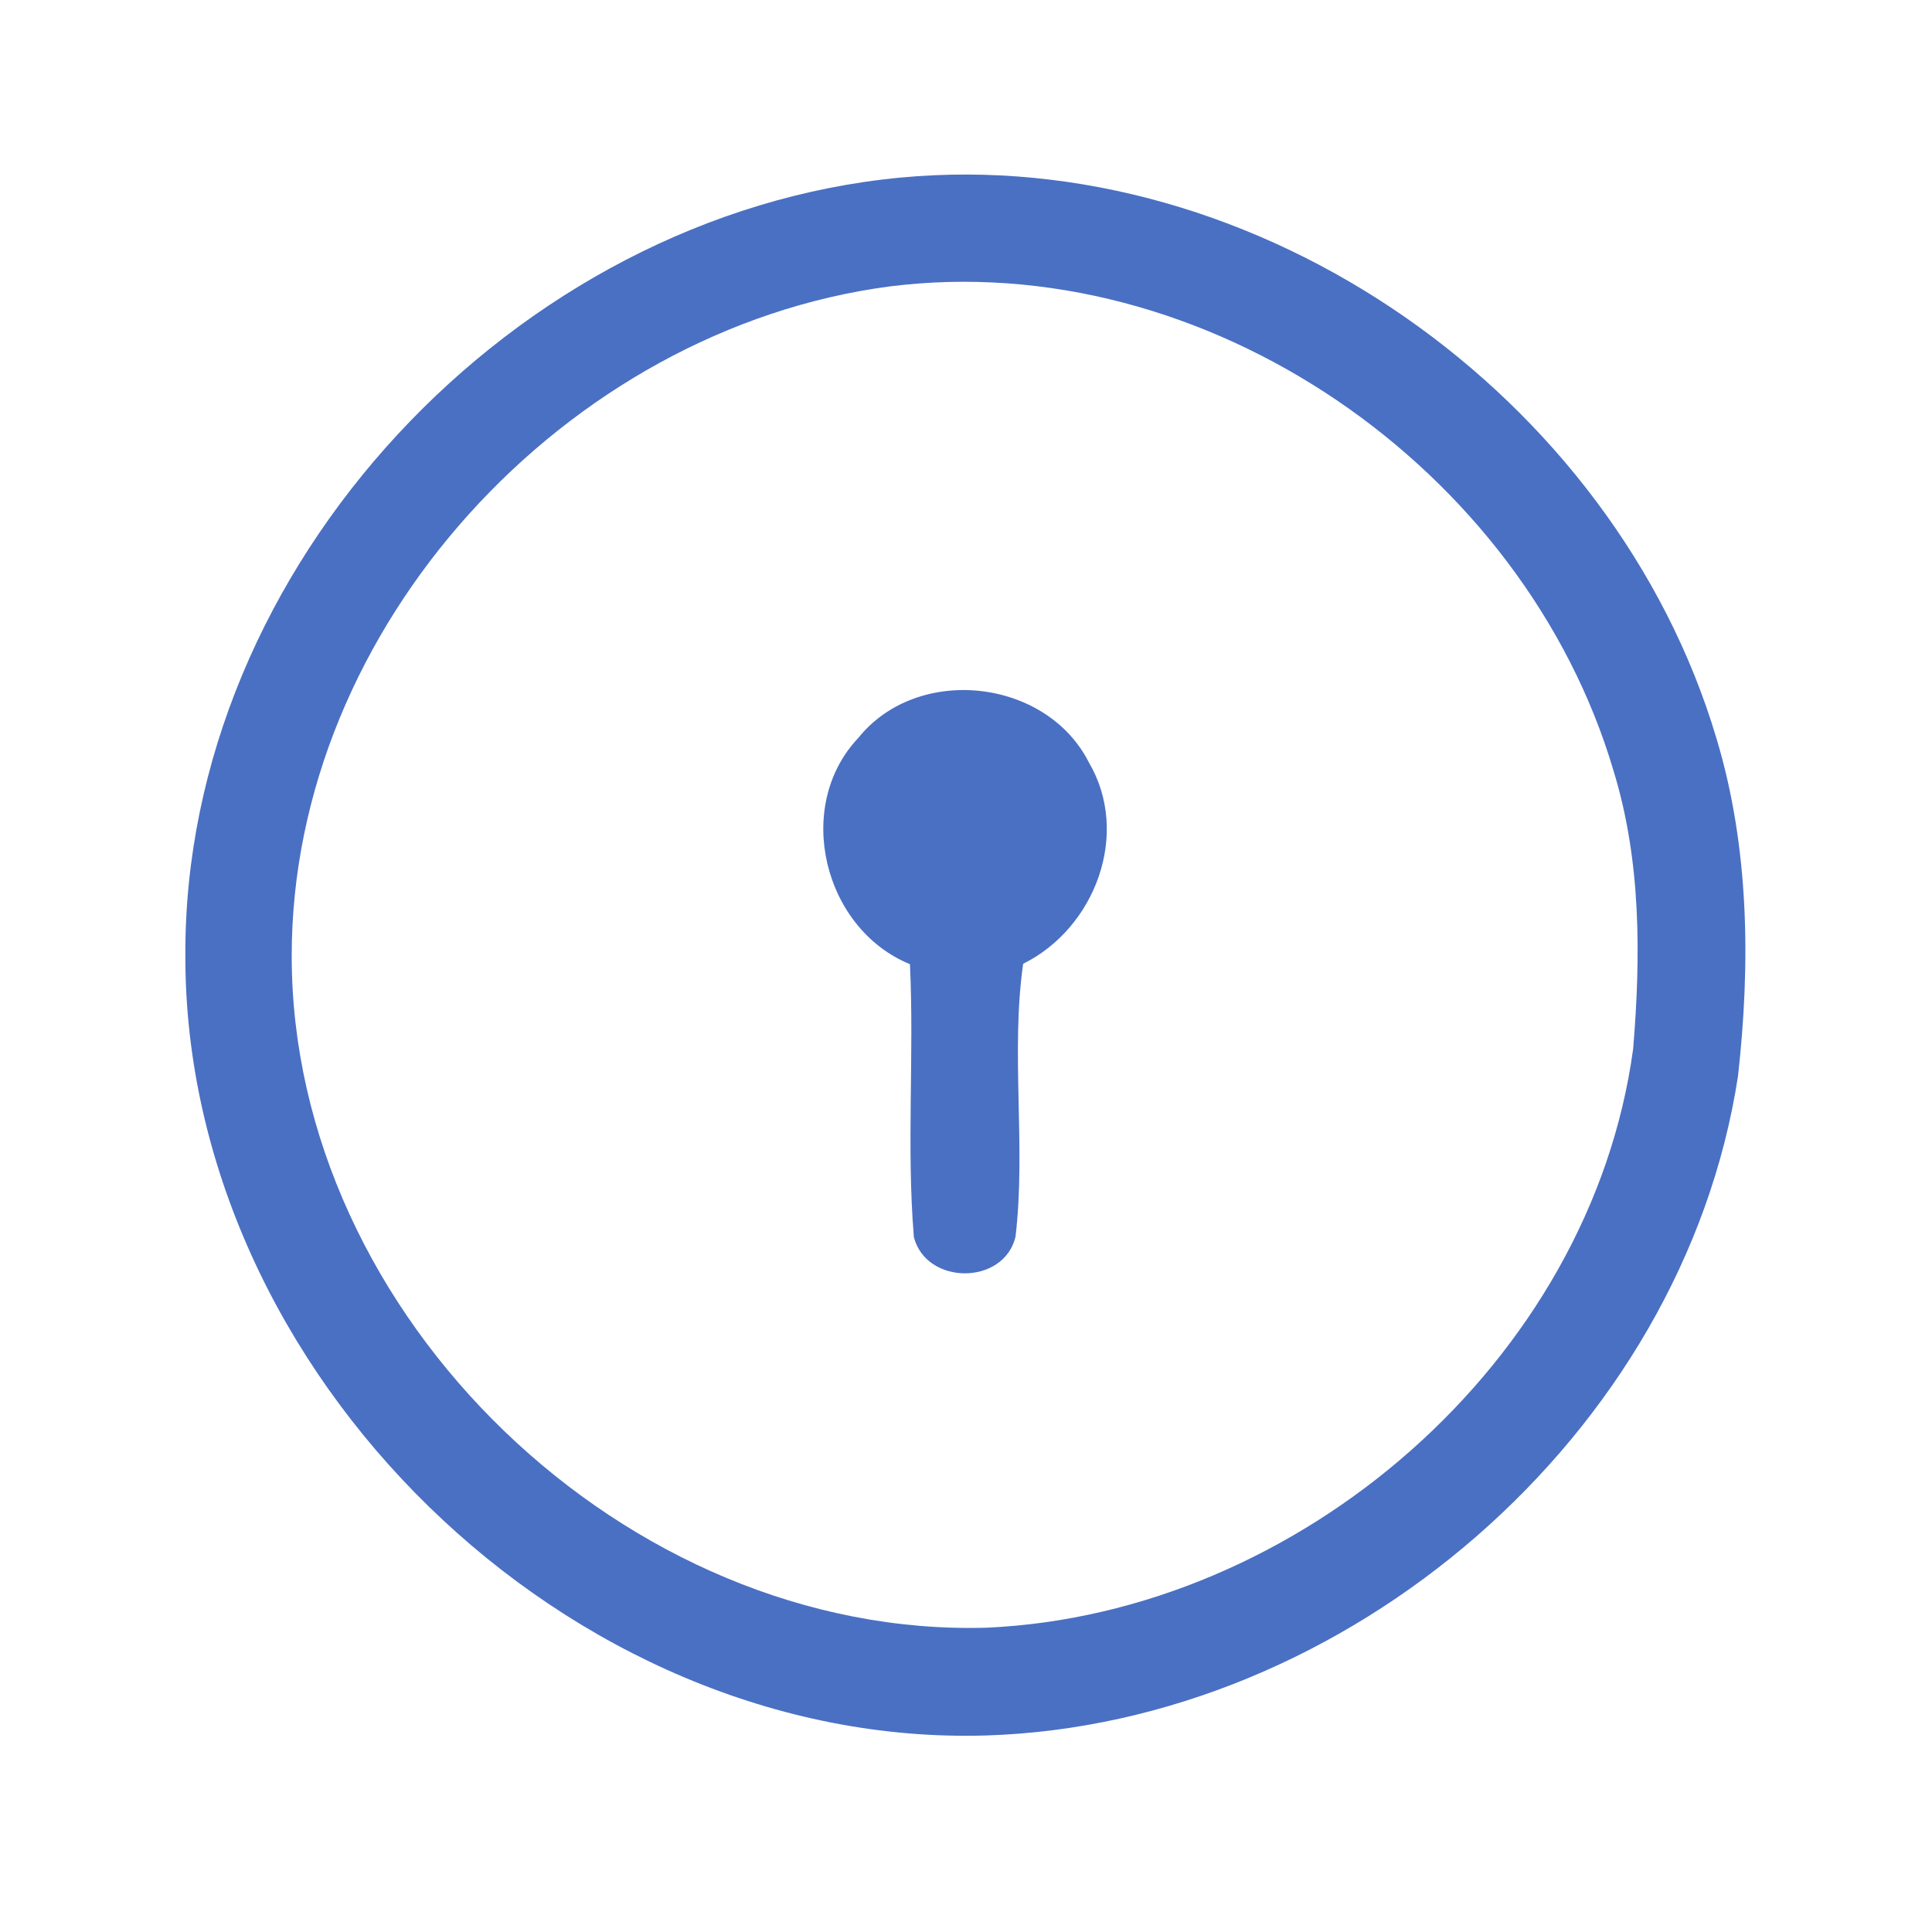 <?xml version="1.0" encoding="UTF-8" ?>
<!DOCTYPE svg PUBLIC "-//W3C//DTD SVG 1.1//EN" "http://www.w3.org/Graphics/SVG/1.1/DTD/svg11.dtd">
<svg width="192pt" height="192pt" viewBox="0 0 192 192" version="1.1" xmlns="http://www.w3.org/2000/svg">
<g id="#4a70c3ff">
<path fill="#4a70c3" opacity="1.00" d=" M 89.47 17.65 C 125.10 14.28 160.45 39.34 170.58 73.38 C 173.85 84.22 173.97 95.78 172.72 106.95 C 167.25 142.60 133.87 171.34 97.99 172.47 C 56.51 173.71 18.36 136.43 18.42 94.99 C 18.24 56.27 51.20 21.29 89.47 17.65 M 88.37 28.47 C 56.25 32.73 28.97 62.29 28.99 95.00 C 28.98 130.86 62.29 162.78 98.03 161.76 C 129.07 160.38 158.08 135.31 162.30 104.24 C 163.06 95.03 163.10 85.55 160.36 76.63 C 151.49 46.54 119.83 24.48 88.37 28.47 Z" />
<path fill="#4a70c3" opacity="1.00" d=" M 85.30 73.33 C 91.18 66.01 103.96 67.40 108.20 75.75 C 112.39 82.84 108.84 92.23 101.68 95.78 C 100.42 104.62 101.98 113.95 100.92 122.92 C 99.74 127.75 92.07 127.74 90.82 122.95 C 90.08 113.94 90.86 104.85 90.43 95.82 C 81.84 92.31 78.84 80.16 85.30 73.33 Z" />
</g>
</svg>
